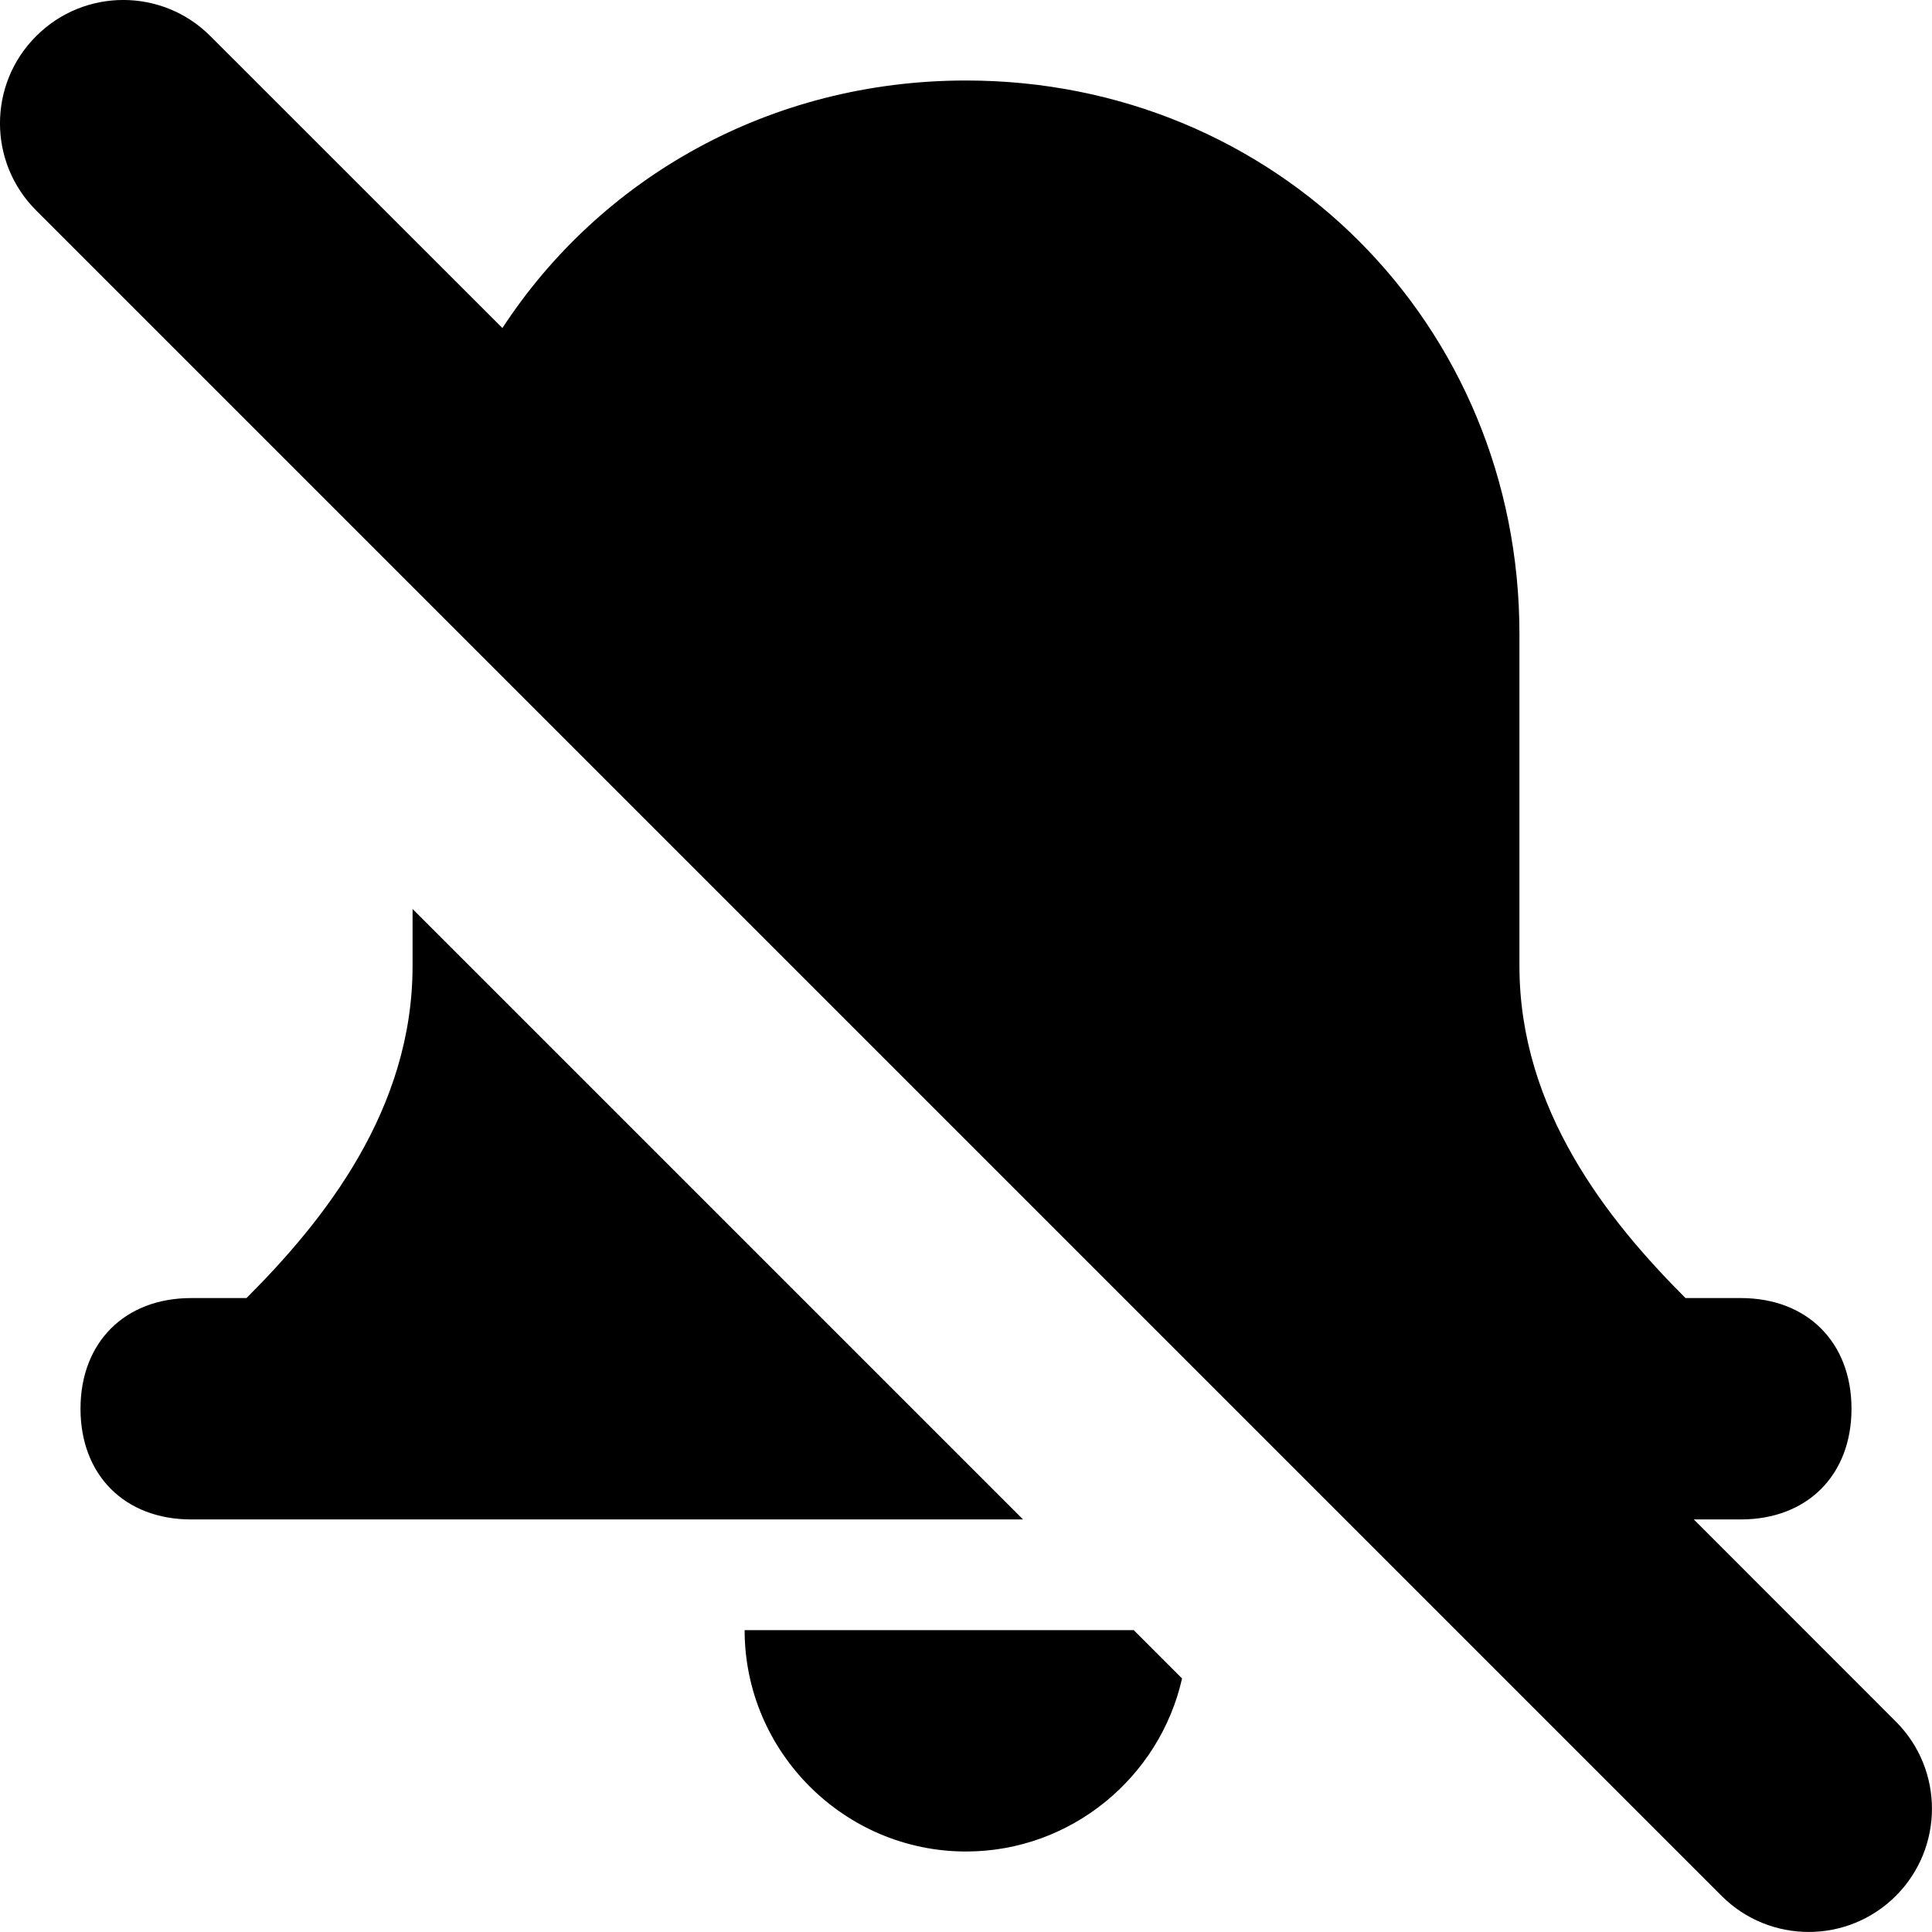 <svg xmlns="http://www.w3.org/2000/svg" viewBox="0 0 24 24"><g fill="currentColor" clip-path="url(#clip0_959_18110)"><path d="M2.614.449C2.016-.15 1.047-.15.449.449-.15 1.047-.15 2.016.449 2.614L21.386 23.551C21.984 24.149 22.953 24.149 23.551 23.551 24.149 22.953 24.149 21.984 23.551 21.386L21.041 18.875H21.625C22.45 18.875 23 18.325 23 17.5 23 16.675 22.45 16.125 21.625 16.125H20.938C19.975 15.162 18.875 13.787 18.875 12V7.875C18.875 4.025 15.85 1 12 1 9.564 1 7.459 2.211 6.241 4.075L2.614.449zM14.084 20.25L14.684 20.85C14.408 22.076 13.307 23 12 23 10.488 23 9.25 21.762 9.25 20.25H14.084zM5.125 11.291L12.709 18.875H2.375C1.55 18.875 1 18.325 1 17.5 1 16.675 1.55 16.125 2.375 16.125H3.062C4.025 15.162 5.125 13.787 5.125 12V11.291z"/></g></svg>
